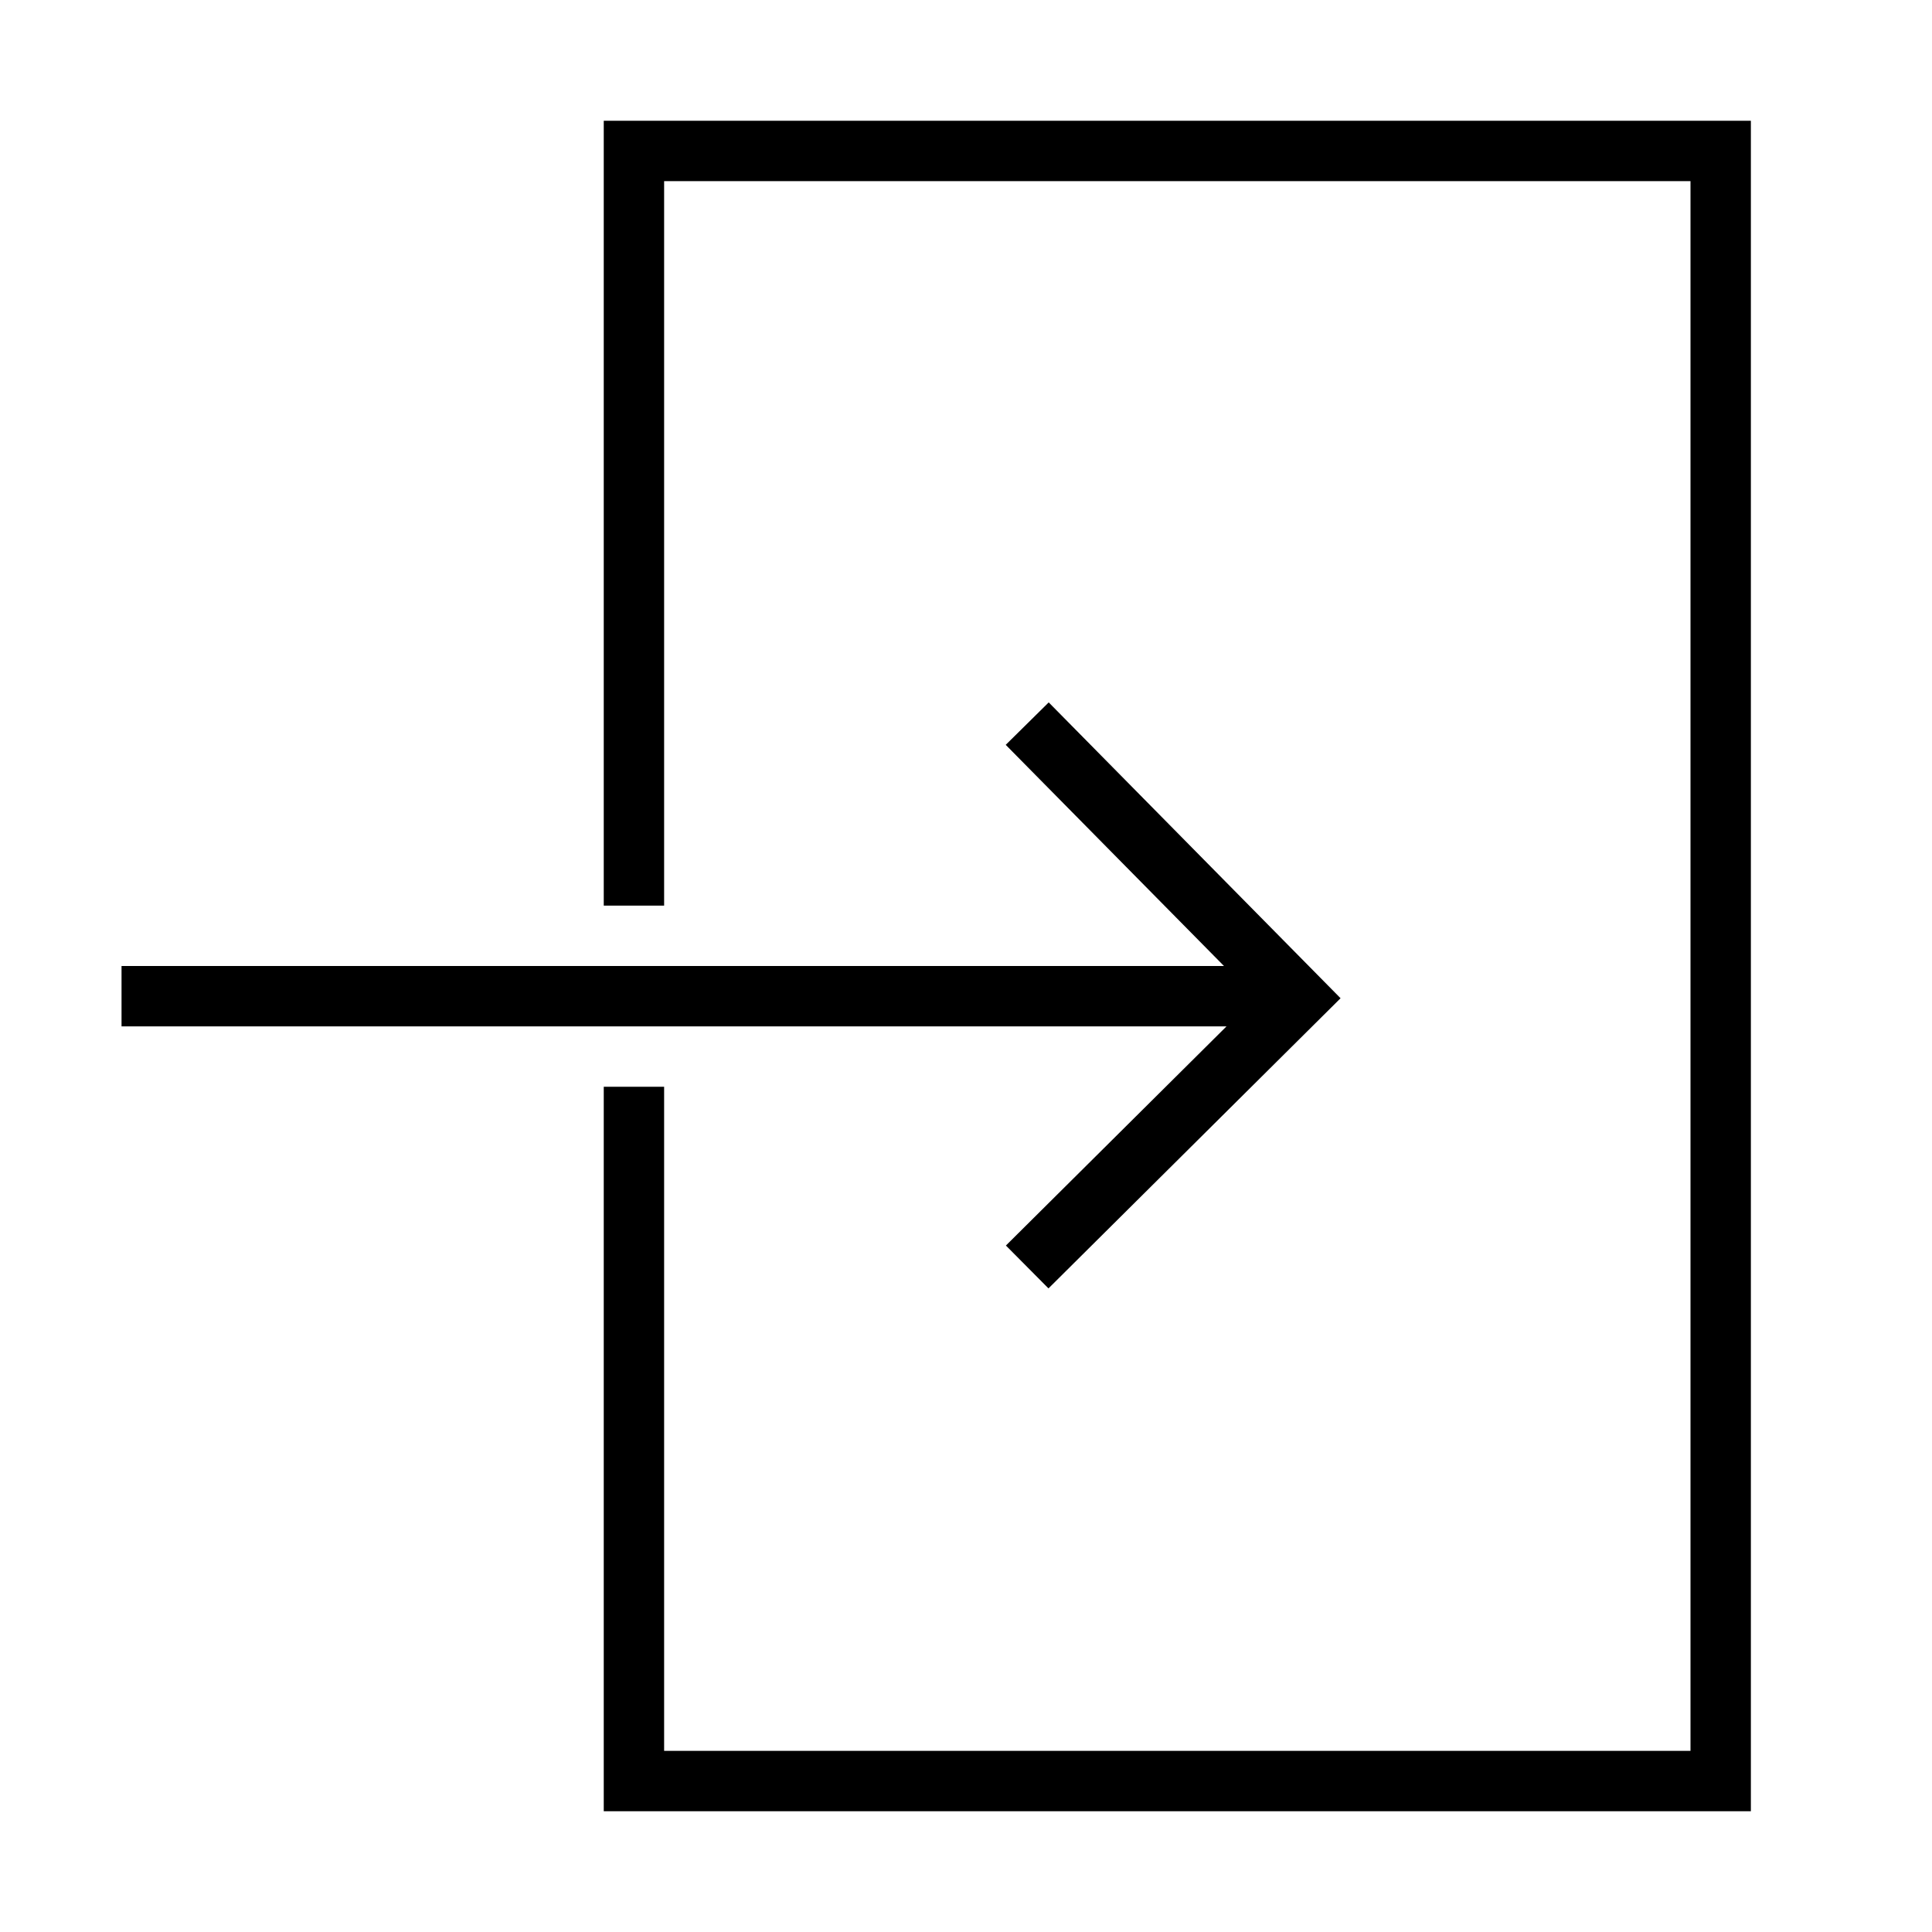 <svg id="icons" xmlns="http://www.w3.org/2000/svg" viewBox="0 0 32 32"><path d="M29 2v28H10V18h1v11h17V3H11v12h-1V2zm-11.63 9.634l-.712.703L20.273 16H2.013v1h18.302l-3.654 3.63.705.71 4.838-4.806z"/></svg>